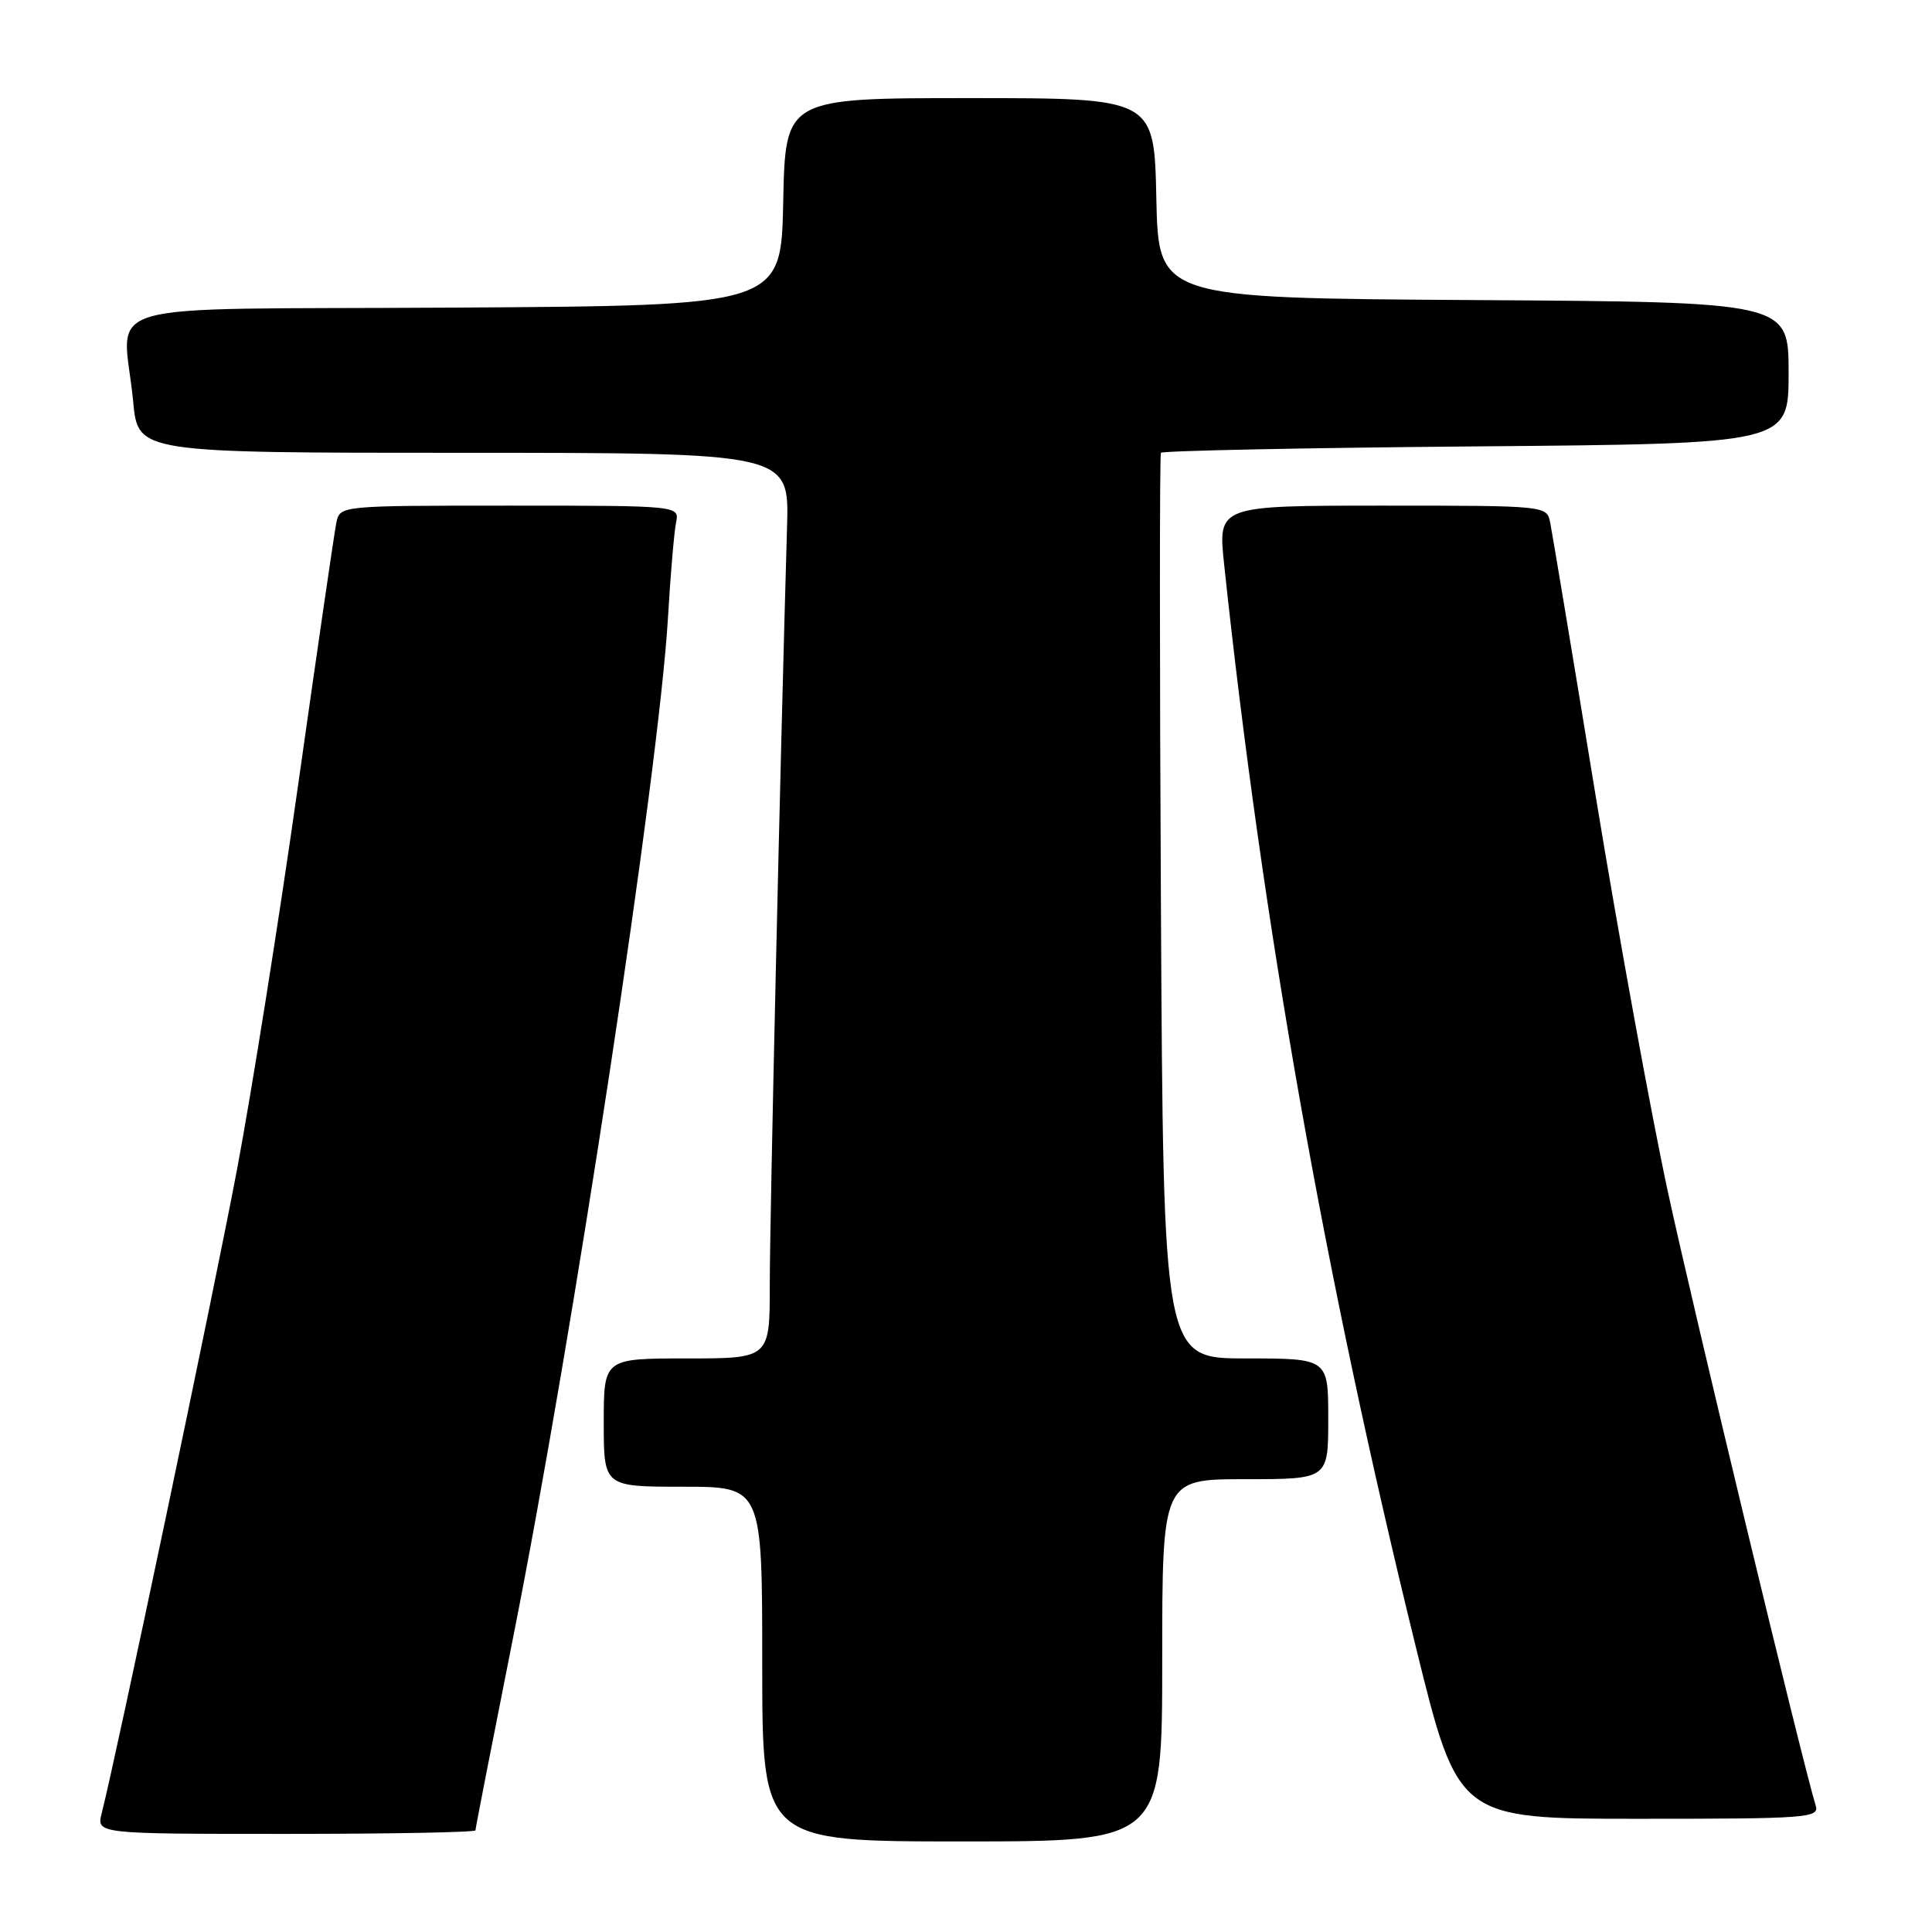 <?xml version="1.0" encoding="UTF-8" standalone="no"?>
<!DOCTYPE svg PUBLIC "-//W3C//DTD SVG 1.1//EN" "http://www.w3.org/Graphics/SVG/1.1/DTD/svg11.dtd" >
<svg xmlns="http://www.w3.org/2000/svg" xmlns:xlink="http://www.w3.org/1999/xlink" version="1.1" viewBox="0 0 256 256">
 <g >
 <path fill="currentColor"
d=" M 154.00 220.00 C 154.00 196.00 154.00 196.00 165.00 196.00 C 176.00 196.00 176.00 196.00 176.00 188.00 C 176.00 180.00 176.00 180.00 165.08 180.00 C 154.15 180.00 154.15 180.00 153.83 120.25 C 153.65 87.39 153.65 60.27 153.83 60.00 C 154.02 59.73 172.80 59.34 195.58 59.15 C 237.00 58.80 237.00 58.80 237.00 49.41 C 237.00 40.02 237.00 40.02 195.25 39.76 C 153.50 39.50 153.50 39.50 153.22 26.25 C 152.94 13.00 152.94 13.00 128.50 13.00 C 104.06 13.00 104.06 13.00 103.78 26.75 C 103.50 40.50 103.50 40.50 60.25 40.76 C 10.94 41.06 16.35 39.47 17.65 53.25 C 18.29 60.00 18.29 60.00 61.43 60.00 C 104.57 60.00 104.57 60.00 104.29 69.75 C 103.40 100.19 101.99 161.89 102.00 170.25 C 102.00 180.00 102.00 180.00 91.00 180.00 C 80.00 180.00 80.00 180.00 80.00 188.50 C 80.00 197.00 80.00 197.00 90.50 197.00 C 101.00 197.00 101.00 197.00 101.00 220.50 C 101.00 244.00 101.00 244.00 127.50 244.00 C 154.00 244.00 154.00 244.00 154.00 220.00 Z  M 63.00 242.53 C 63.00 242.27 65.22 230.91 67.93 217.28 C 75.97 176.87 87.30 102.31 88.51 81.84 C 88.84 76.15 89.33 70.49 89.58 69.25 C 90.04 67.00 90.04 67.00 67.54 67.00 C 45.04 67.00 45.04 67.00 44.57 69.25 C 44.31 70.49 42.04 86.08 39.52 103.89 C 37.00 121.71 33.35 144.66 31.42 154.89 C 28.35 171.15 15.42 232.64 13.48 240.25 C 12.78 243.00 12.78 243.00 37.89 243.00 C 51.70 243.00 63.00 242.79 63.00 242.53 Z  M 240.59 239.25 C 238.84 233.59 224.38 173.54 221.02 158.00 C 218.82 147.82 214.51 124.20 211.44 105.50 C 208.38 86.80 205.66 70.49 205.41 69.25 C 204.96 67.00 204.96 67.00 183.17 67.00 C 161.38 67.00 161.38 67.00 162.20 74.75 C 167.30 122.63 175.55 169.20 187.61 218.25 C 193.21 241.00 193.21 241.00 217.17 241.00 C 239.53 241.00 241.10 240.88 240.59 239.25 Z "/>
</g>
</svg>